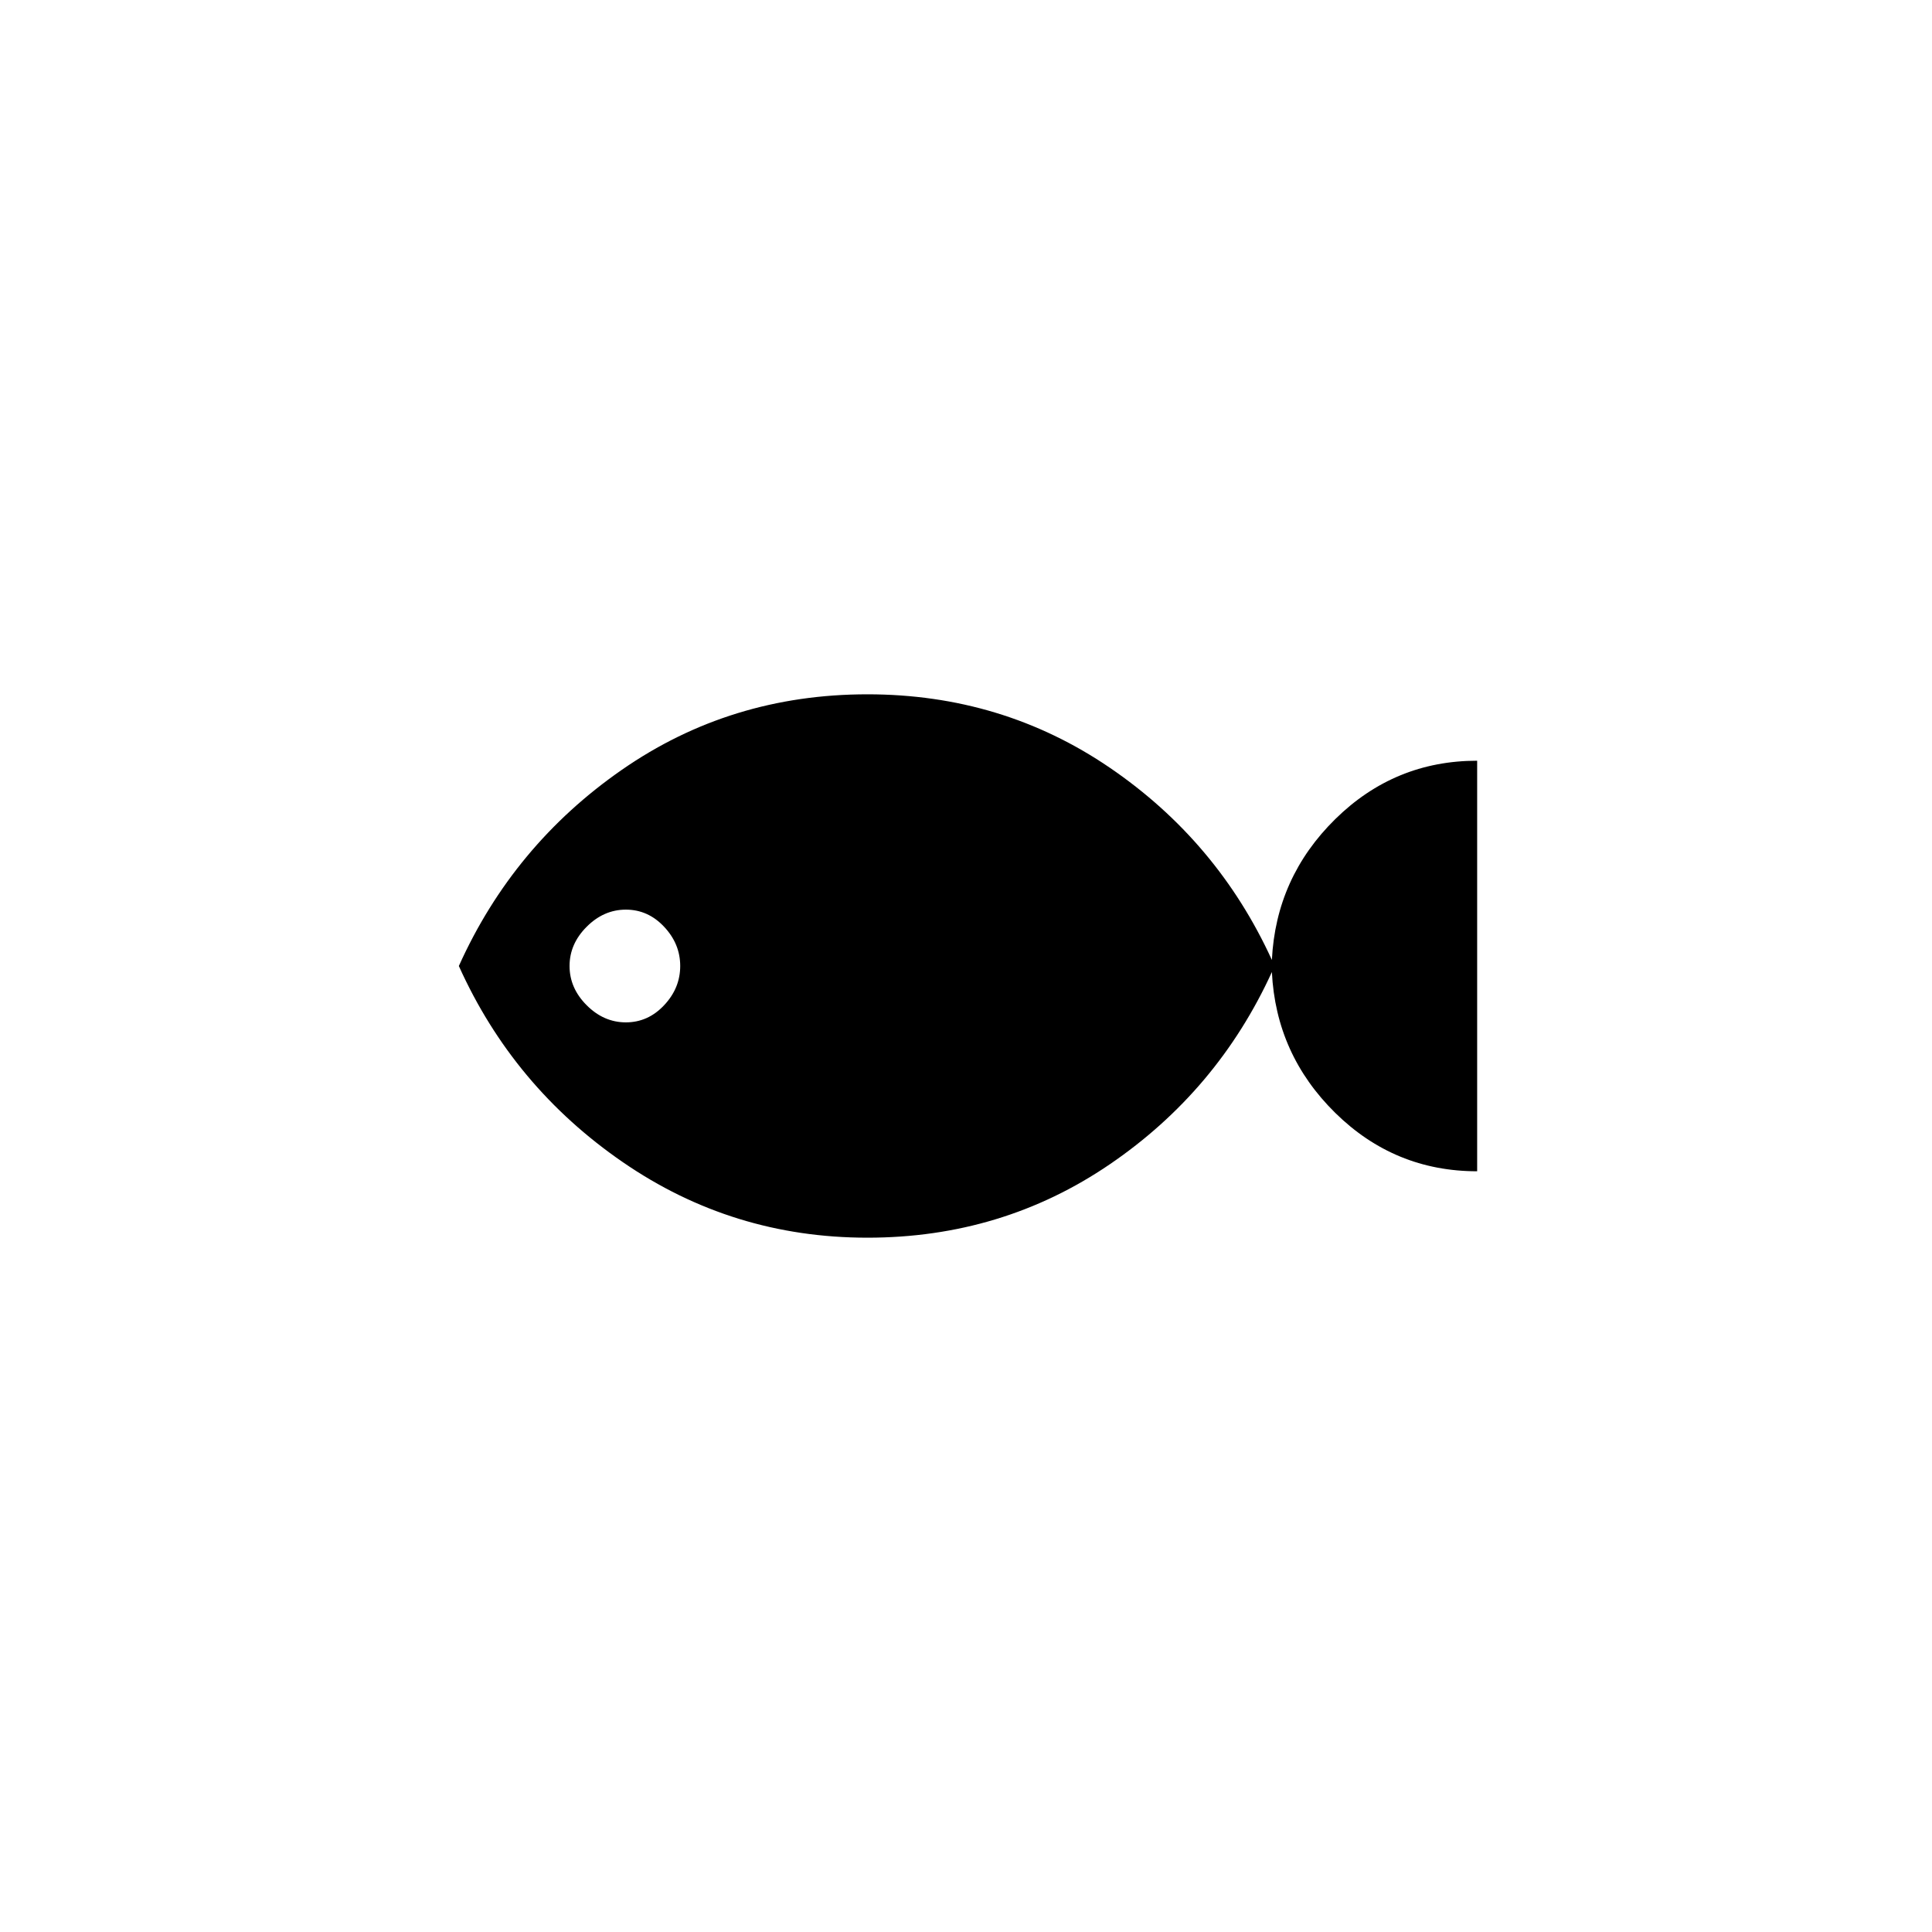 <svg xmlns="http://www.w3.org/2000/svg" height="40" width="40"><path d="M17.958 25.625Q15.167 25.625 12.896 24.062Q10.625 22.5 9.5 20Q10.625 17.5 12.875 15.938Q15.125 14.375 17.958 14.375Q20.75 14.375 22.979 15.896Q25.208 17.417 26.333 19.875Q26.417 18.167 27.646 16.958Q28.875 15.75 30.583 15.75V24.25Q28.875 24.25 27.646 23.042Q26.417 21.833 26.333 20.125Q25.208 22.583 22.979 24.104Q20.75 25.625 17.958 25.625ZM12.958 21.167Q13.417 21.167 13.75 20.812Q14.083 20.458 14.083 20Q14.083 19.542 13.75 19.188Q13.417 18.833 12.958 18.833Q12.5 18.833 12.146 19.188Q11.792 19.542 11.792 20Q11.792 20.458 12.146 20.812Q12.5 21.167 12.958 21.167Z"/></svg>